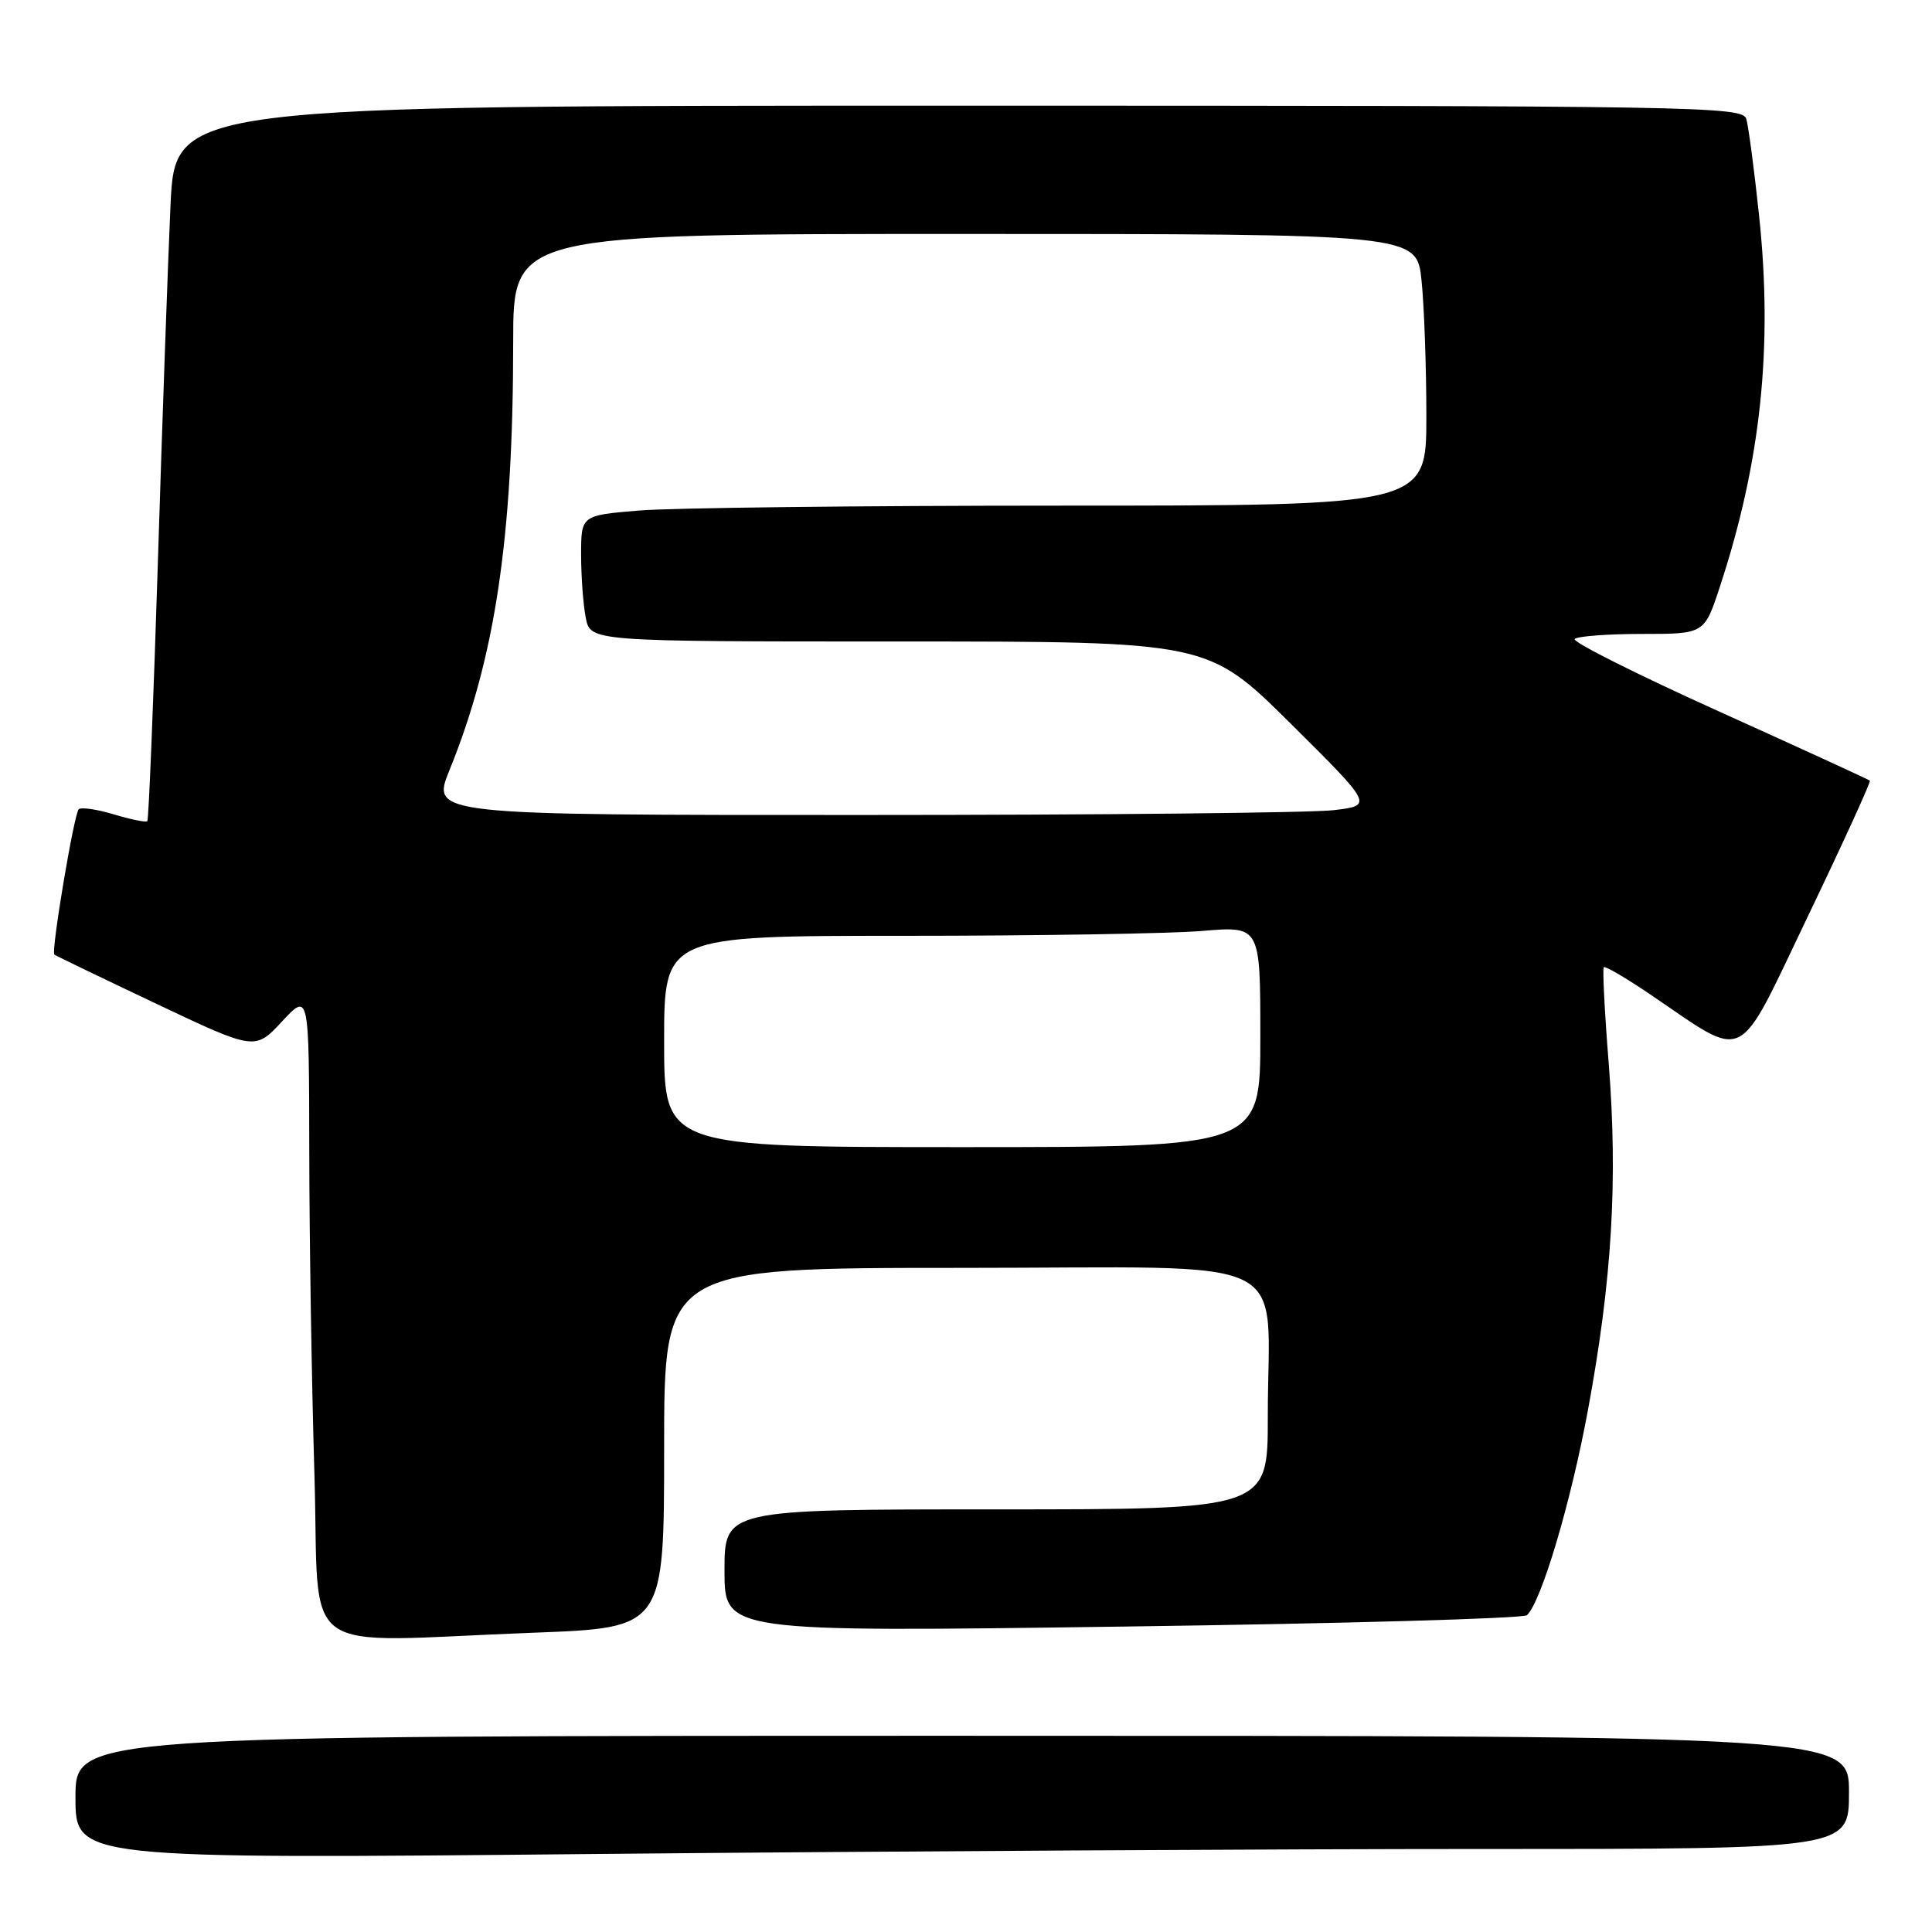 <?xml version="1.0" encoding="UTF-8" standalone="no"?>
<!DOCTYPE svg PUBLIC "-//W3C//DTD SVG 1.1//EN" "http://www.w3.org/Graphics/SVG/1.1/DTD/svg11.dtd" >
<svg xmlns="http://www.w3.org/2000/svg" xmlns:xlink="http://www.w3.org/1999/xlink" version="1.1" viewBox="0 0 256 256">
 <g >
 <path fill="currentColor"
d=" M 196.67 245.00 C 245.00 245.00 245.00 245.00 245.00 237.50 C 245.00 230.00 245.00 230.00 127.50 230.00 C 10.00 230.00 10.00 230.00 10.00 238.16 C 10.00 246.33 10.00 246.33 79.17 245.66 C 117.21 245.30 170.08 245.00 196.67 245.00 Z  M 70.75 216.34 C 88.00 215.69 88.00 215.69 88.00 191.84 C 88.00 168.00 88.00 168.00 127.37 168.00 C 172.71 168.00 167.97 165.69 167.99 187.75 C 168.00 200.00 168.00 200.00 132.00 200.00 C 96.00 200.00 96.00 200.00 96.00 208.13 C 96.00 216.26 96.00 216.26 148.75 215.53 C 177.76 215.14 201.87 214.46 202.33 214.02 C 204.25 212.21 208.18 198.98 210.44 186.69 C 213.60 169.57 214.38 156.46 213.17 141.00 C 212.62 134.12 212.33 128.35 212.51 128.16 C 212.70 127.97 215.47 129.60 218.67 131.77 C 231.70 140.58 229.94 141.45 239.56 121.40 C 244.23 111.67 247.92 103.59 247.77 103.44 C 247.62 103.30 238.61 99.16 227.75 94.26 C 216.88 89.35 208.29 85.04 208.66 84.67 C 209.03 84.30 213.05 84.00 217.59 84.00 C 225.84 84.00 225.84 84.00 227.89 77.75 C 233.33 61.22 234.94 45.99 233.08 28.50 C 232.44 22.45 231.68 16.71 231.39 15.75 C 230.89 14.10 225.05 14.00 127.04 14.00 C 23.20 14.00 23.20 14.00 22.59 27.25 C 22.26 34.54 21.50 55.80 20.92 74.49 C 20.33 93.19 19.70 108.63 19.52 108.81 C 19.34 108.99 17.35 108.59 15.09 107.91 C 12.83 107.23 10.74 106.93 10.43 107.23 C 9.80 107.86 6.75 126.10 7.20 126.49 C 7.37 126.63 13.41 129.54 20.64 132.97 C 33.79 139.20 33.79 139.20 37.37 135.35 C 40.95 131.50 40.95 131.50 40.98 152.50 C 40.99 164.05 41.30 183.29 41.66 195.25 C 42.42 220.21 38.75 217.55 70.75 216.34 Z  M 88.00 138.00 C 88.00 124.00 88.00 124.00 119.85 124.00 C 137.37 124.00 155.14 123.71 159.35 123.35 C 167.00 122.71 167.00 122.71 167.00 137.35 C 167.00 152.00 167.00 152.00 127.50 152.00 C 88.00 152.00 88.00 152.00 88.00 138.00 Z  M 59.56 102.04 C 65.63 87.10 68.00 71.18 68.00 45.25 C 68.00 31.00 68.00 31.00 127.86 31.00 C 187.72 31.00 187.72 31.00 188.36 37.15 C 188.71 40.53 189.00 48.63 189.00 55.15 C 189.00 67.00 189.00 67.00 140.65 67.00 C 114.06 67.00 88.86 67.29 84.65 67.65 C 77.00 68.29 77.00 68.29 77.00 73.52 C 77.00 76.40 77.28 80.16 77.62 81.88 C 78.25 85.00 78.25 85.00 119.15 85.00 C 160.04 85.00 160.04 85.00 171.00 95.86 C 181.95 106.73 181.95 106.73 176.73 107.35 C 173.85 107.70 145.77 107.99 114.32 107.99 C 57.14 108.00 57.14 108.00 59.56 102.04 Z "/>
</g>
</svg>